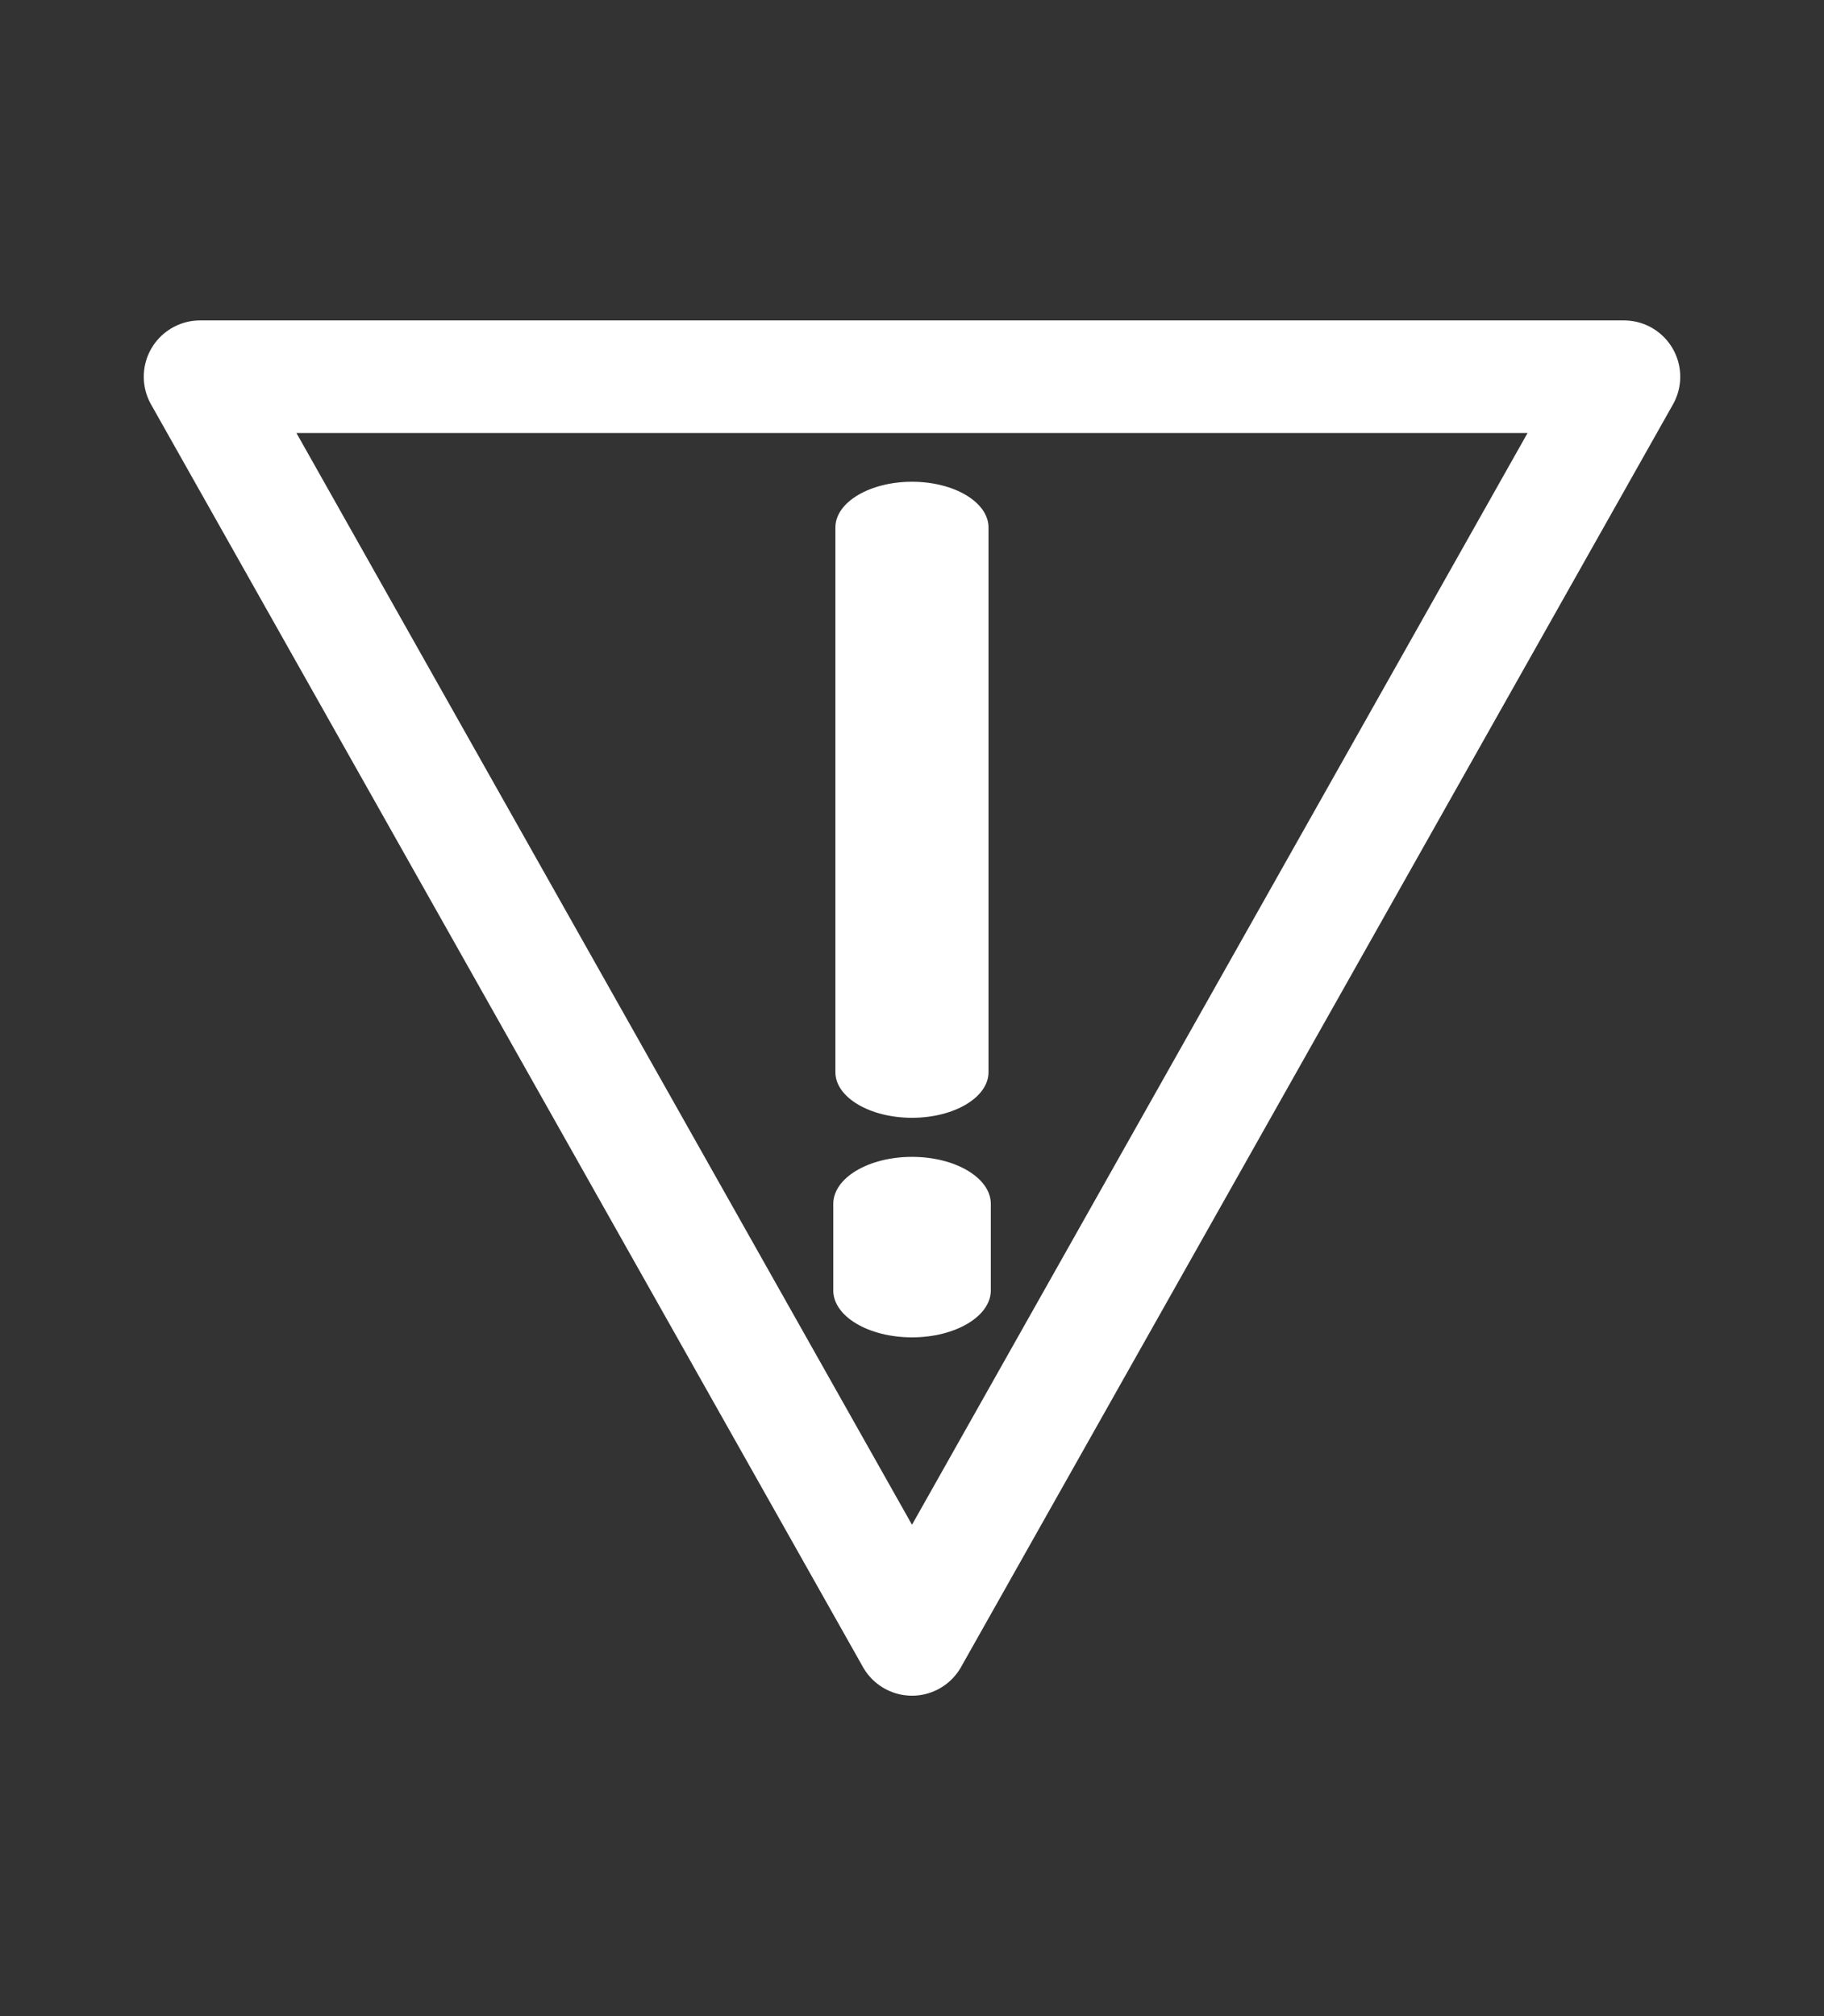 <?xml version="1.0" encoding="utf-8"?>
<!-- Generator: Adobe Illustrator 16.0.4, SVG Export Plug-In . SVG Version: 6.00 Build 0)  -->
<!DOCTYPE svg PUBLIC "-//W3C//DTD SVG 1.1//EN" "http://www.w3.org/Graphics/SVG/1.1/DTD/svg11.dtd">
<svg version="1.1" id="Layer_1" xmlns="http://www.w3.org/2000/svg" xmlns:xlink="http://www.w3.org/1999/xlink" x="0px" y="0px"
	 width="19px" height="21px" viewBox="0 0 19 21" enable-background="new 0 0 19 21" xml:space="preserve">
<rect x="0" y="0" width="19" height="21" fill="#333333" stroke="none"/>
<g id="Layer_1_1_" display="none">
	<rect display="inline" fill="#5EC4C8" width="19" height="21"/>
</g>
<g id="mail" display="none">
	<g display="inline">
		<polygon fill="none" stroke="#FFFFFF" points="9.499,2.421 16.966,8.476 16.966,18.579 9.499,18.579 2.034,18.579 2.034,8.476 		
			"/>
		<line fill="none" stroke="#FFFFFF" x1="2.034" y1="8.476" x2="16.966" y2="18.579"/>
		<polyline fill="none" stroke="#FFFFFF" points="16.966,8.476 9.499,13.527 2.034,18.579 		"/>
		<polyline fill="#FFFFFF" stroke="#FFFFFF" stroke-miterlimit="10" points="16.966,8.476 9.499,13.527 2.034,8.476 9.499,2.421 
			16.966,8.476 		"/>
	</g>
</g>
<g id="ADA_-_wheelchair" display="none">
	<g display="inline">
		<path fill="#FFFFFF" d="M10.459,17.158c-0.734,0.408-1.5,0.613-2.297,0.613c-0.803,0-1.572-0.201-2.305-0.607
			s-1.303-0.973-1.707-1.703c-0.406-0.729-0.609-1.5-0.609-2.311c0-0.808,0.209-1.576,0.625-2.316
			c0.211-0.389,0.473-0.732,0.777-1.029l0.389,2.111c-0.162,0.389-0.25,0.801-0.264,1.234c0,0.537,0.137,1.055,0.406,1.547
			c0.268,0.494,0.648,0.875,1.141,1.143c0.494,0.268,1.008,0.406,1.547,0.406s1.055-0.139,1.543-0.406
			c0.488-0.267,0.871-0.648,1.143-1.143l0.672,1.643C11.221,16.666,10.869,16.938,10.459,17.158z M7.055,3.229
			c0.99,0,1.486,0.459,1.486,1.381C8.537,5.666,8.117,6.201,7.287,6.215l0.234,2.234h2.676c0.076,0,0.168,0.477,0.271,1.422
			L10.43,9.91H7.754l0.115,0.982h4.328c0.08,0.039,0.578,1.35,1.492,3.932l1.301-0.391l0.469,1.373
			c-0.031,0.051-0.938,0.364-2.715,0.942c-0.104-0.154-0.639-1.625-1.605-4.406H6.498c-0.076,0-0.391-2.607-0.943-7.822
			C5.555,3.658,6.053,3.229,7.055,3.229z"/>
	</g>
</g>
<g id="document" display="none">
	<g display="inline">
		<polygon fill="none" stroke="#FFFFFF" points="16.066,8.72 16.066,17.607 9.498,17.607 2.934,17.607 2.934,10.499 2.934,3.392 
			11.146,3.392 		"/>
		<polyline fill="none" stroke="#FFFFFF" points="11.146,3.392 11.146,8.72 16.066,8.72 		"/>
		<line fill="none" stroke="#FFFFFF" x1="4.787" y1="11.689" x2="14.104" y2="11.689"/>
		<line fill="none" stroke="#FFFFFF" x1="4.787" y1="15.009" x2="14.104" y2="15.009"/>
		<rect x="5.361" y="5.667" fill="none" stroke="#FFFFFF" width="3.051" height="3.053"/>
	</g>
</g>
<g>
	<polygon fill="none" stroke="#FFFFFF" stroke-width="1.173" stroke-linecap="round" stroke-linejoin="round" points="9.5,17.076 
		2.084,3.924 16.916,3.924 	"/>
	<path fill="#FFFFFF" d="M9.5,11.643c-0.44,0-0.798-0.213-0.798-0.475V5.494c0-0.262,0.357-0.476,0.798-0.476
		s0.797,0.214,0.797,0.476v5.674C10.297,11.43,9.94,11.643,9.5,11.643z"/>
	<path fill="#FFFFFF" d="M9.5,13.93c-0.453,0-0.82-0.219-0.82-0.488v-0.902c0-0.271,0.367-0.49,0.82-0.49s0.821,0.219,0.821,0.49
		v0.902C10.32,13.711,9.953,13.93,9.5,13.93z"/>
</g>
</svg>
